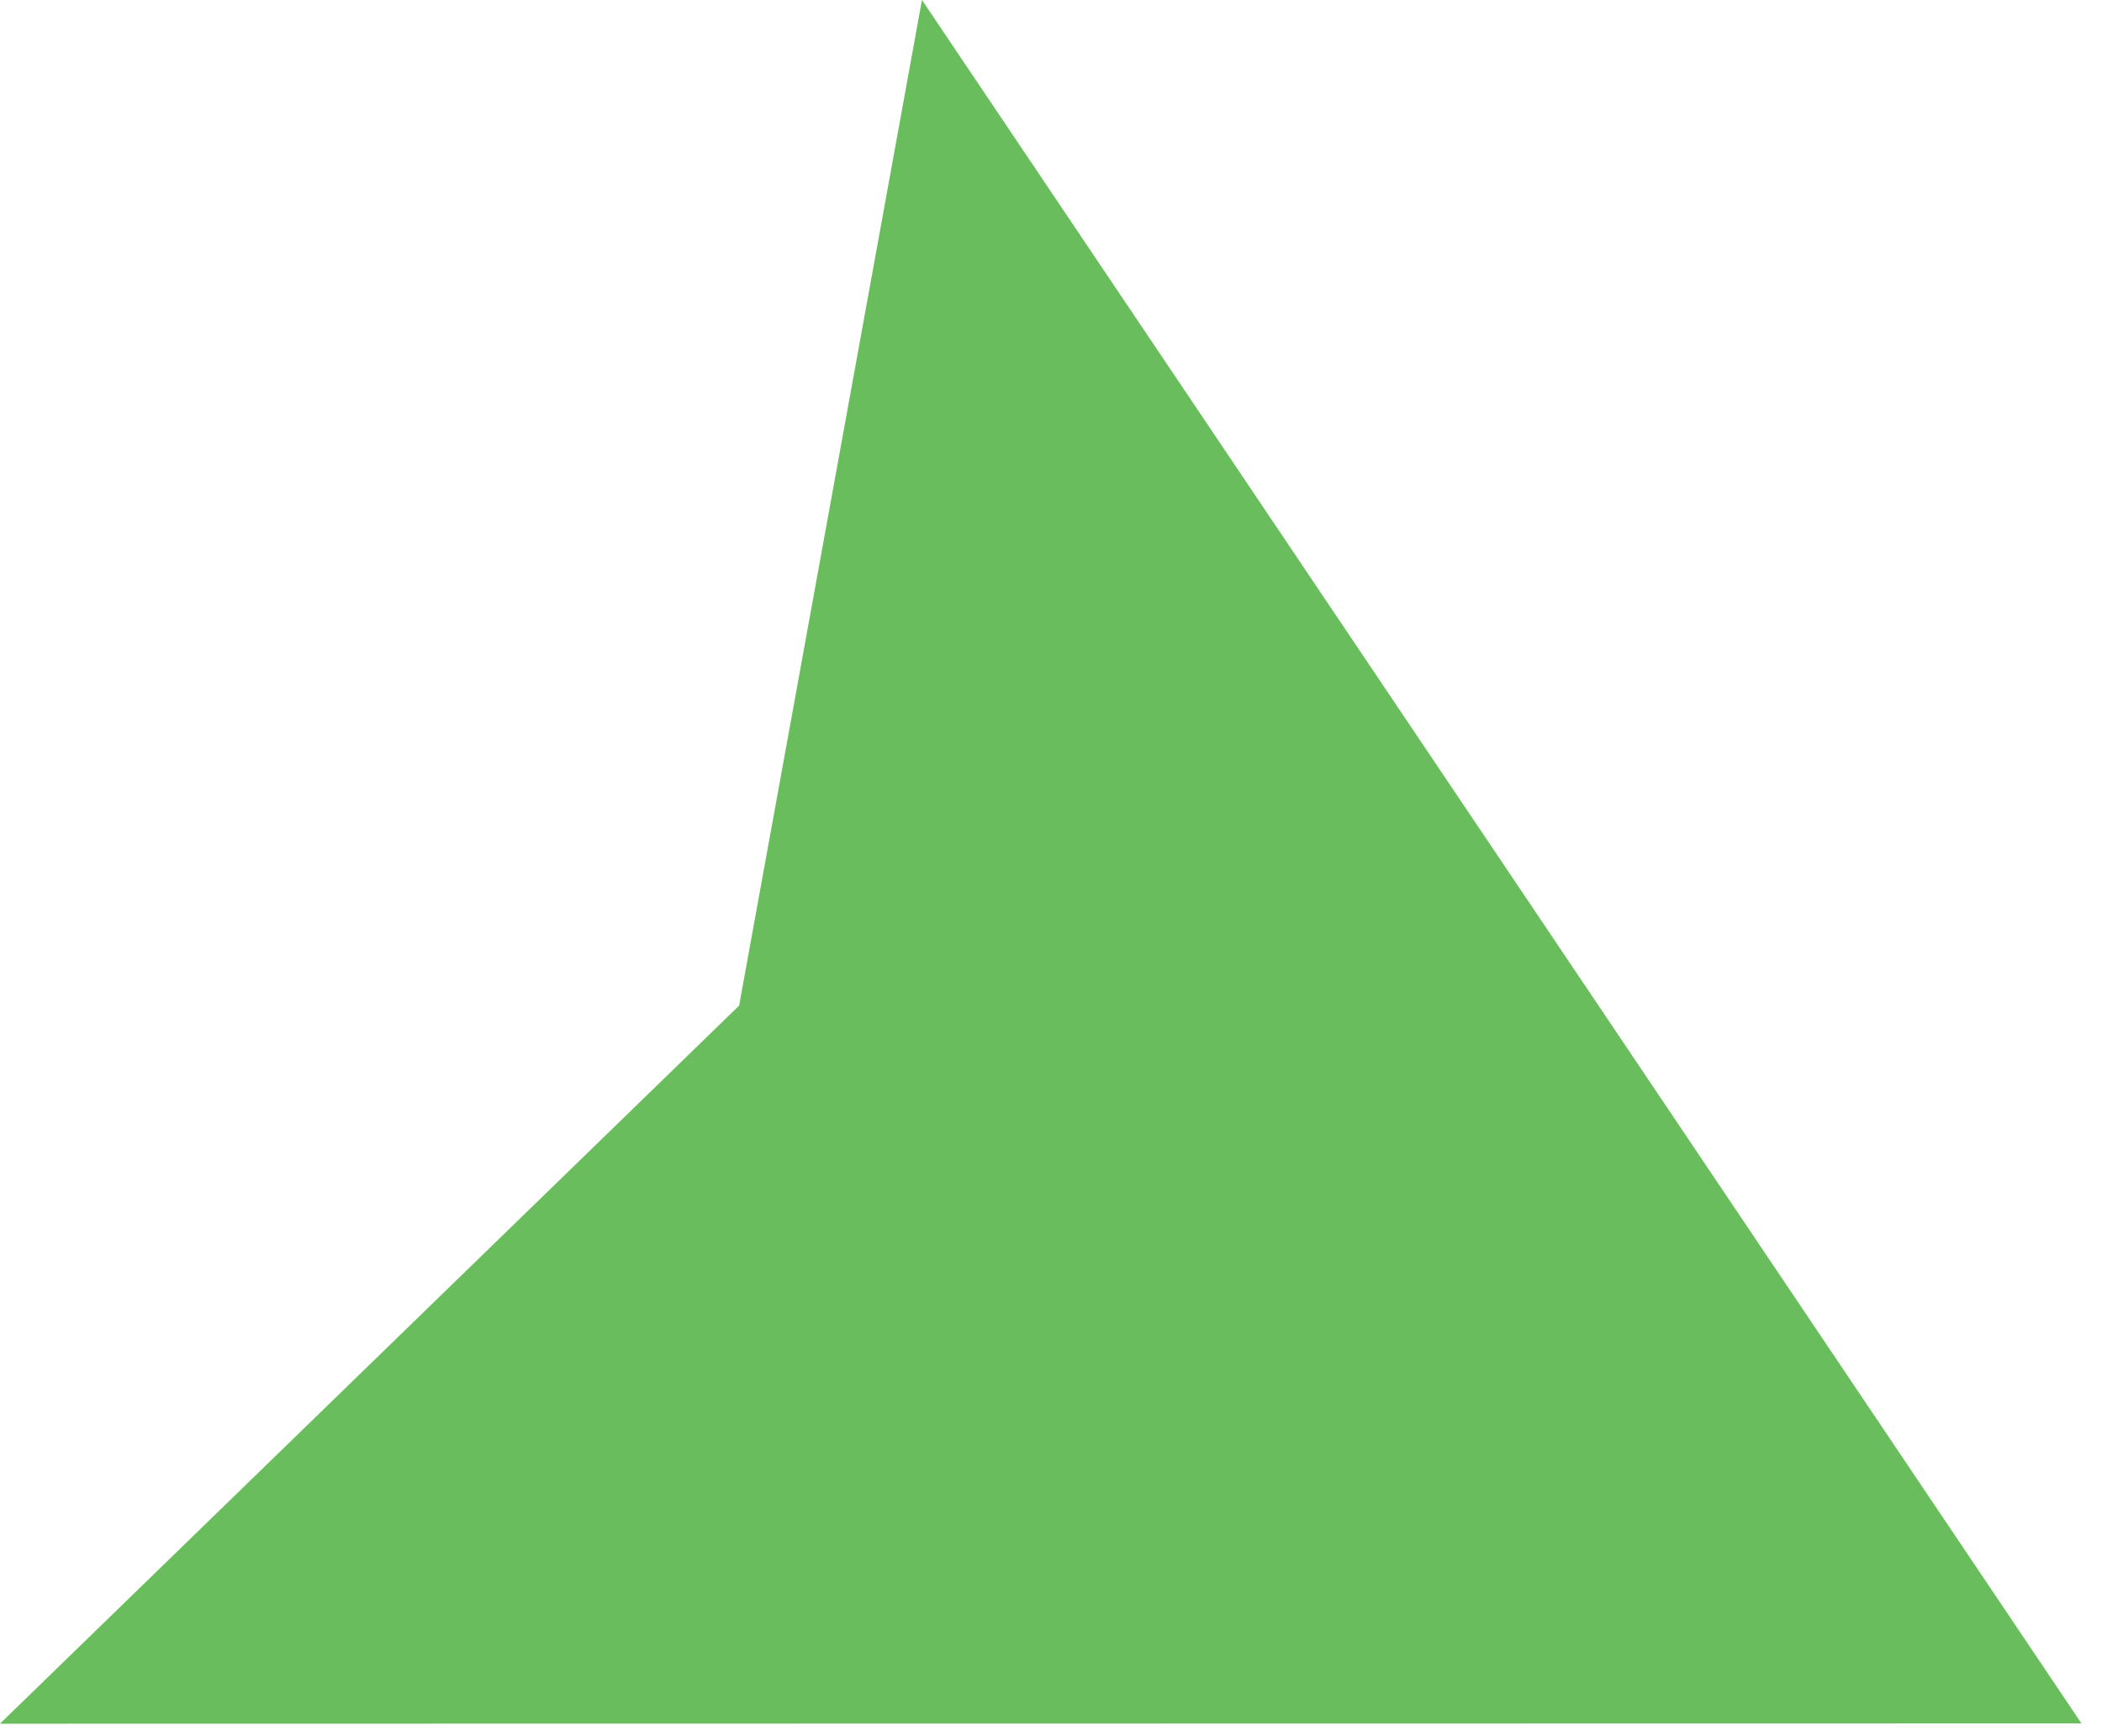 <svg width="46" height="38" viewBox="0 0 46 38" fill="none" xmlns="http://www.w3.org/2000/svg">
<path fill-rule="evenodd" clip-rule="evenodd" d="M-0.001 37.727L45.55 37.72L20.176 -0.001L16.175 22.01L-0.001 37.727Z" fill="#45AC34" fill-opacity="0.8"/>
</svg>
